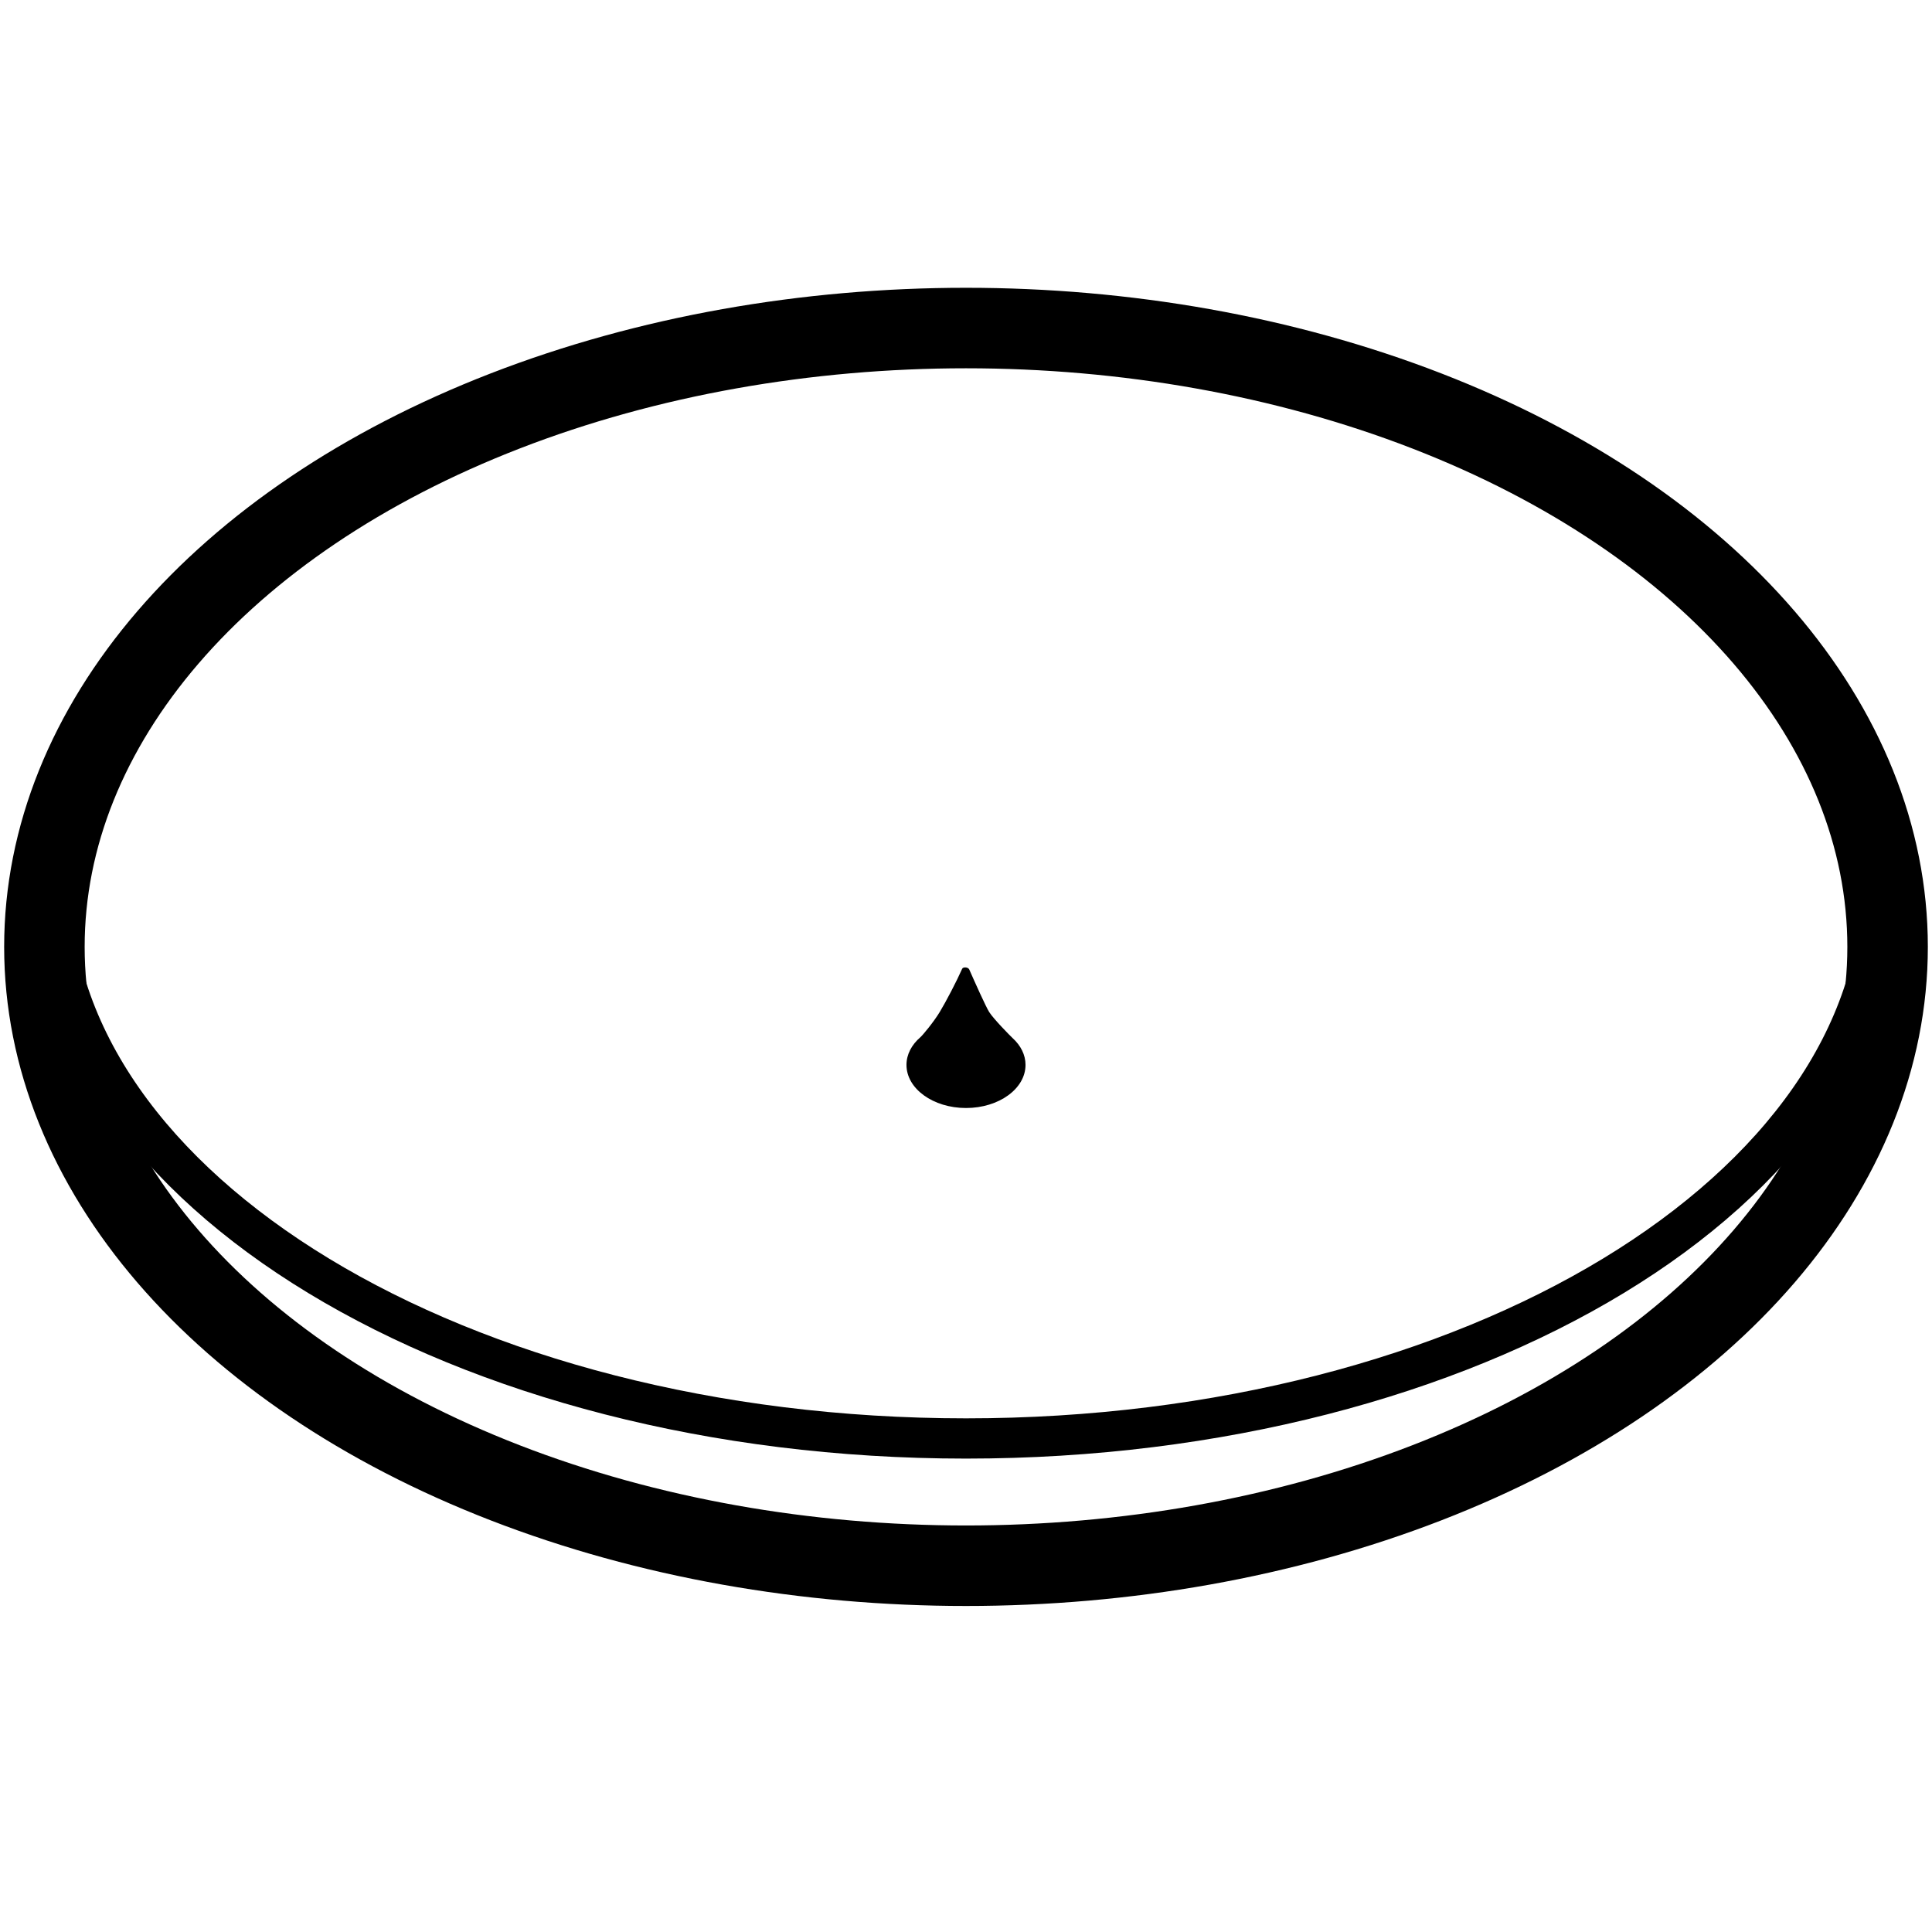 <svg height="960" viewBox="0 0 960 960" width="960" xmlns="http://www.w3.org/2000/svg"><g fill="none" fill-rule="evenodd"><path d="m481.616 481.729c2.685 6.109 8.308 18.644 9.905 21.15 2.222 3.486 10.538 11.939 11.653 12.955 4.009 3.655 6.403 8.28 6.403 13.31 0 11.829-13.242 21.418-29.577 21.418s-29.577-9.589-29.577-21.418c0-5.245 2.603-10.049 6.926-13.773 1.063-.916 6.467-7.342 9.588-12.492 3.122-5.151 8.476-15.431 11.137-21.467.485-1.1 3.012-.889 3.542.317z" fill="#000"/><g stroke="#000" stroke-linecap="round" stroke-linejoin="round"><path d="m25.124 438.883c0 152.366 203.655 275.883 454.876 275.883s454.876-123.517 454.876-275.883" stroke-width="20"/><ellipse cx="480" cy="470.5" rx="457.935" ry="307.5" stroke-width="40"/></g></g></svg>